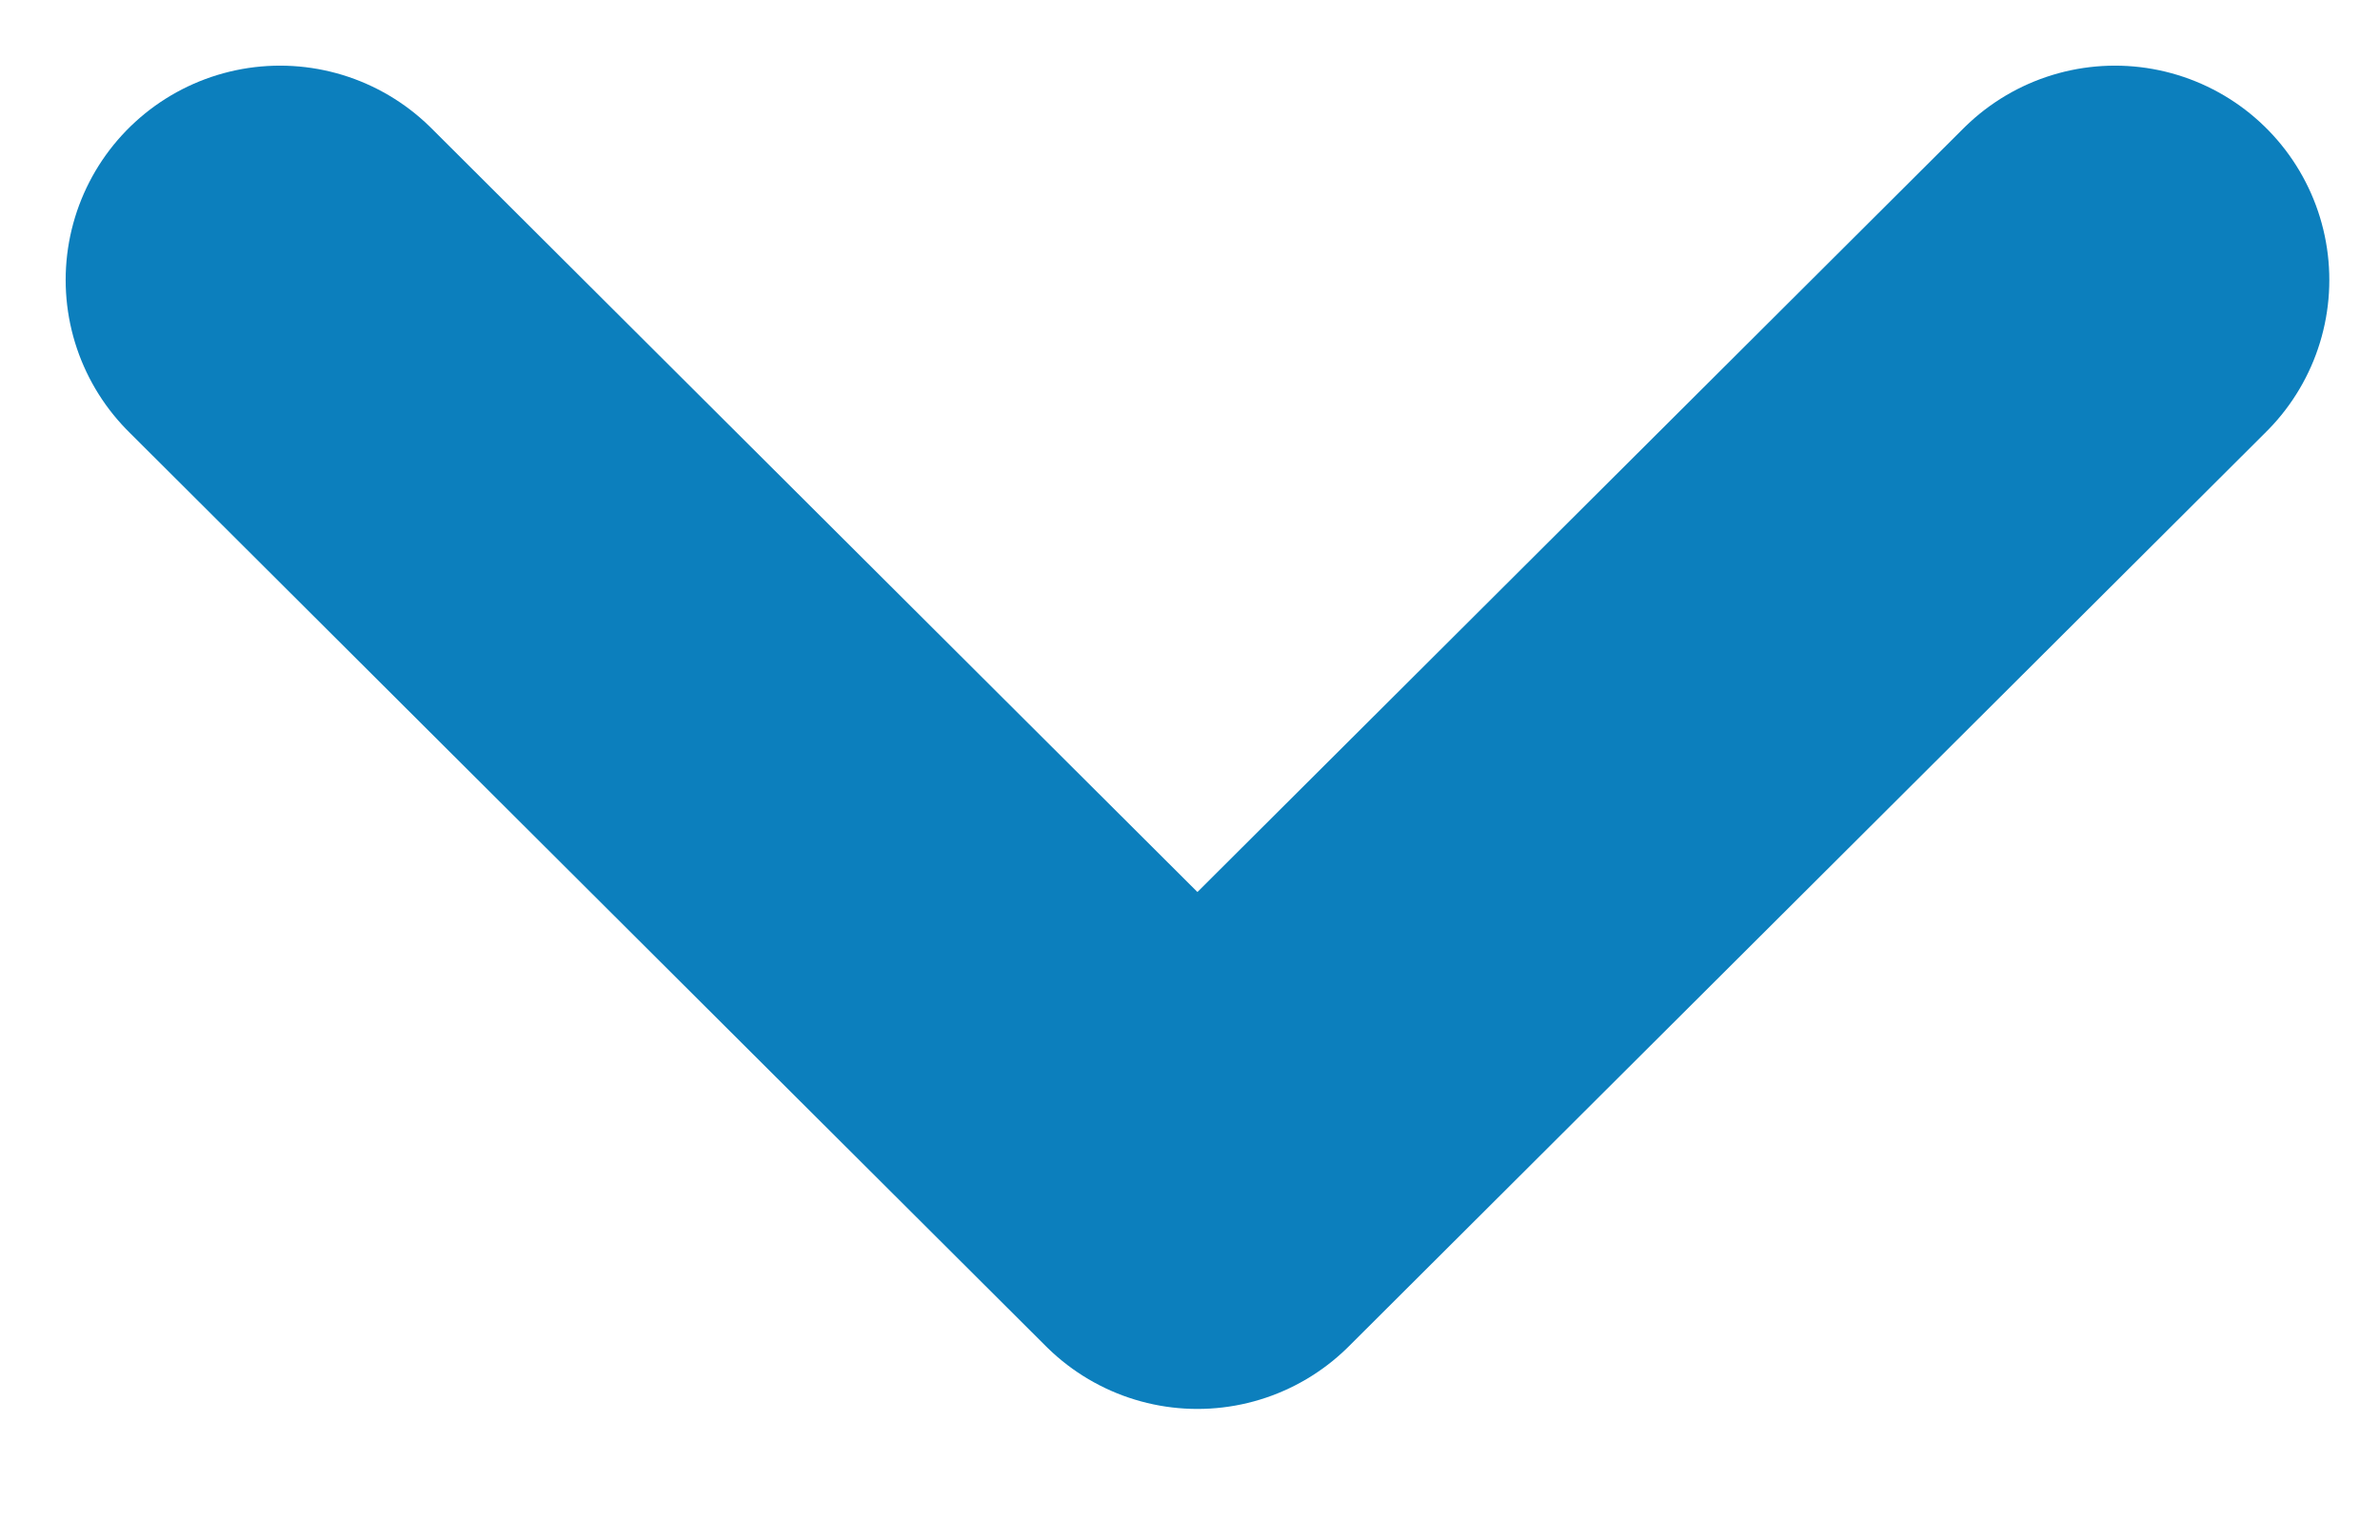 <svg width="17" height="11" viewBox="0 0 17 11" fill="none" xmlns="http://www.w3.org/2000/svg">
<path d="M2 2L8.553 8.535L15.107 2" stroke="#0C7FBD" stroke-width="3.062" stroke-linecap="round" stroke-linejoin="round"/>
</svg>
